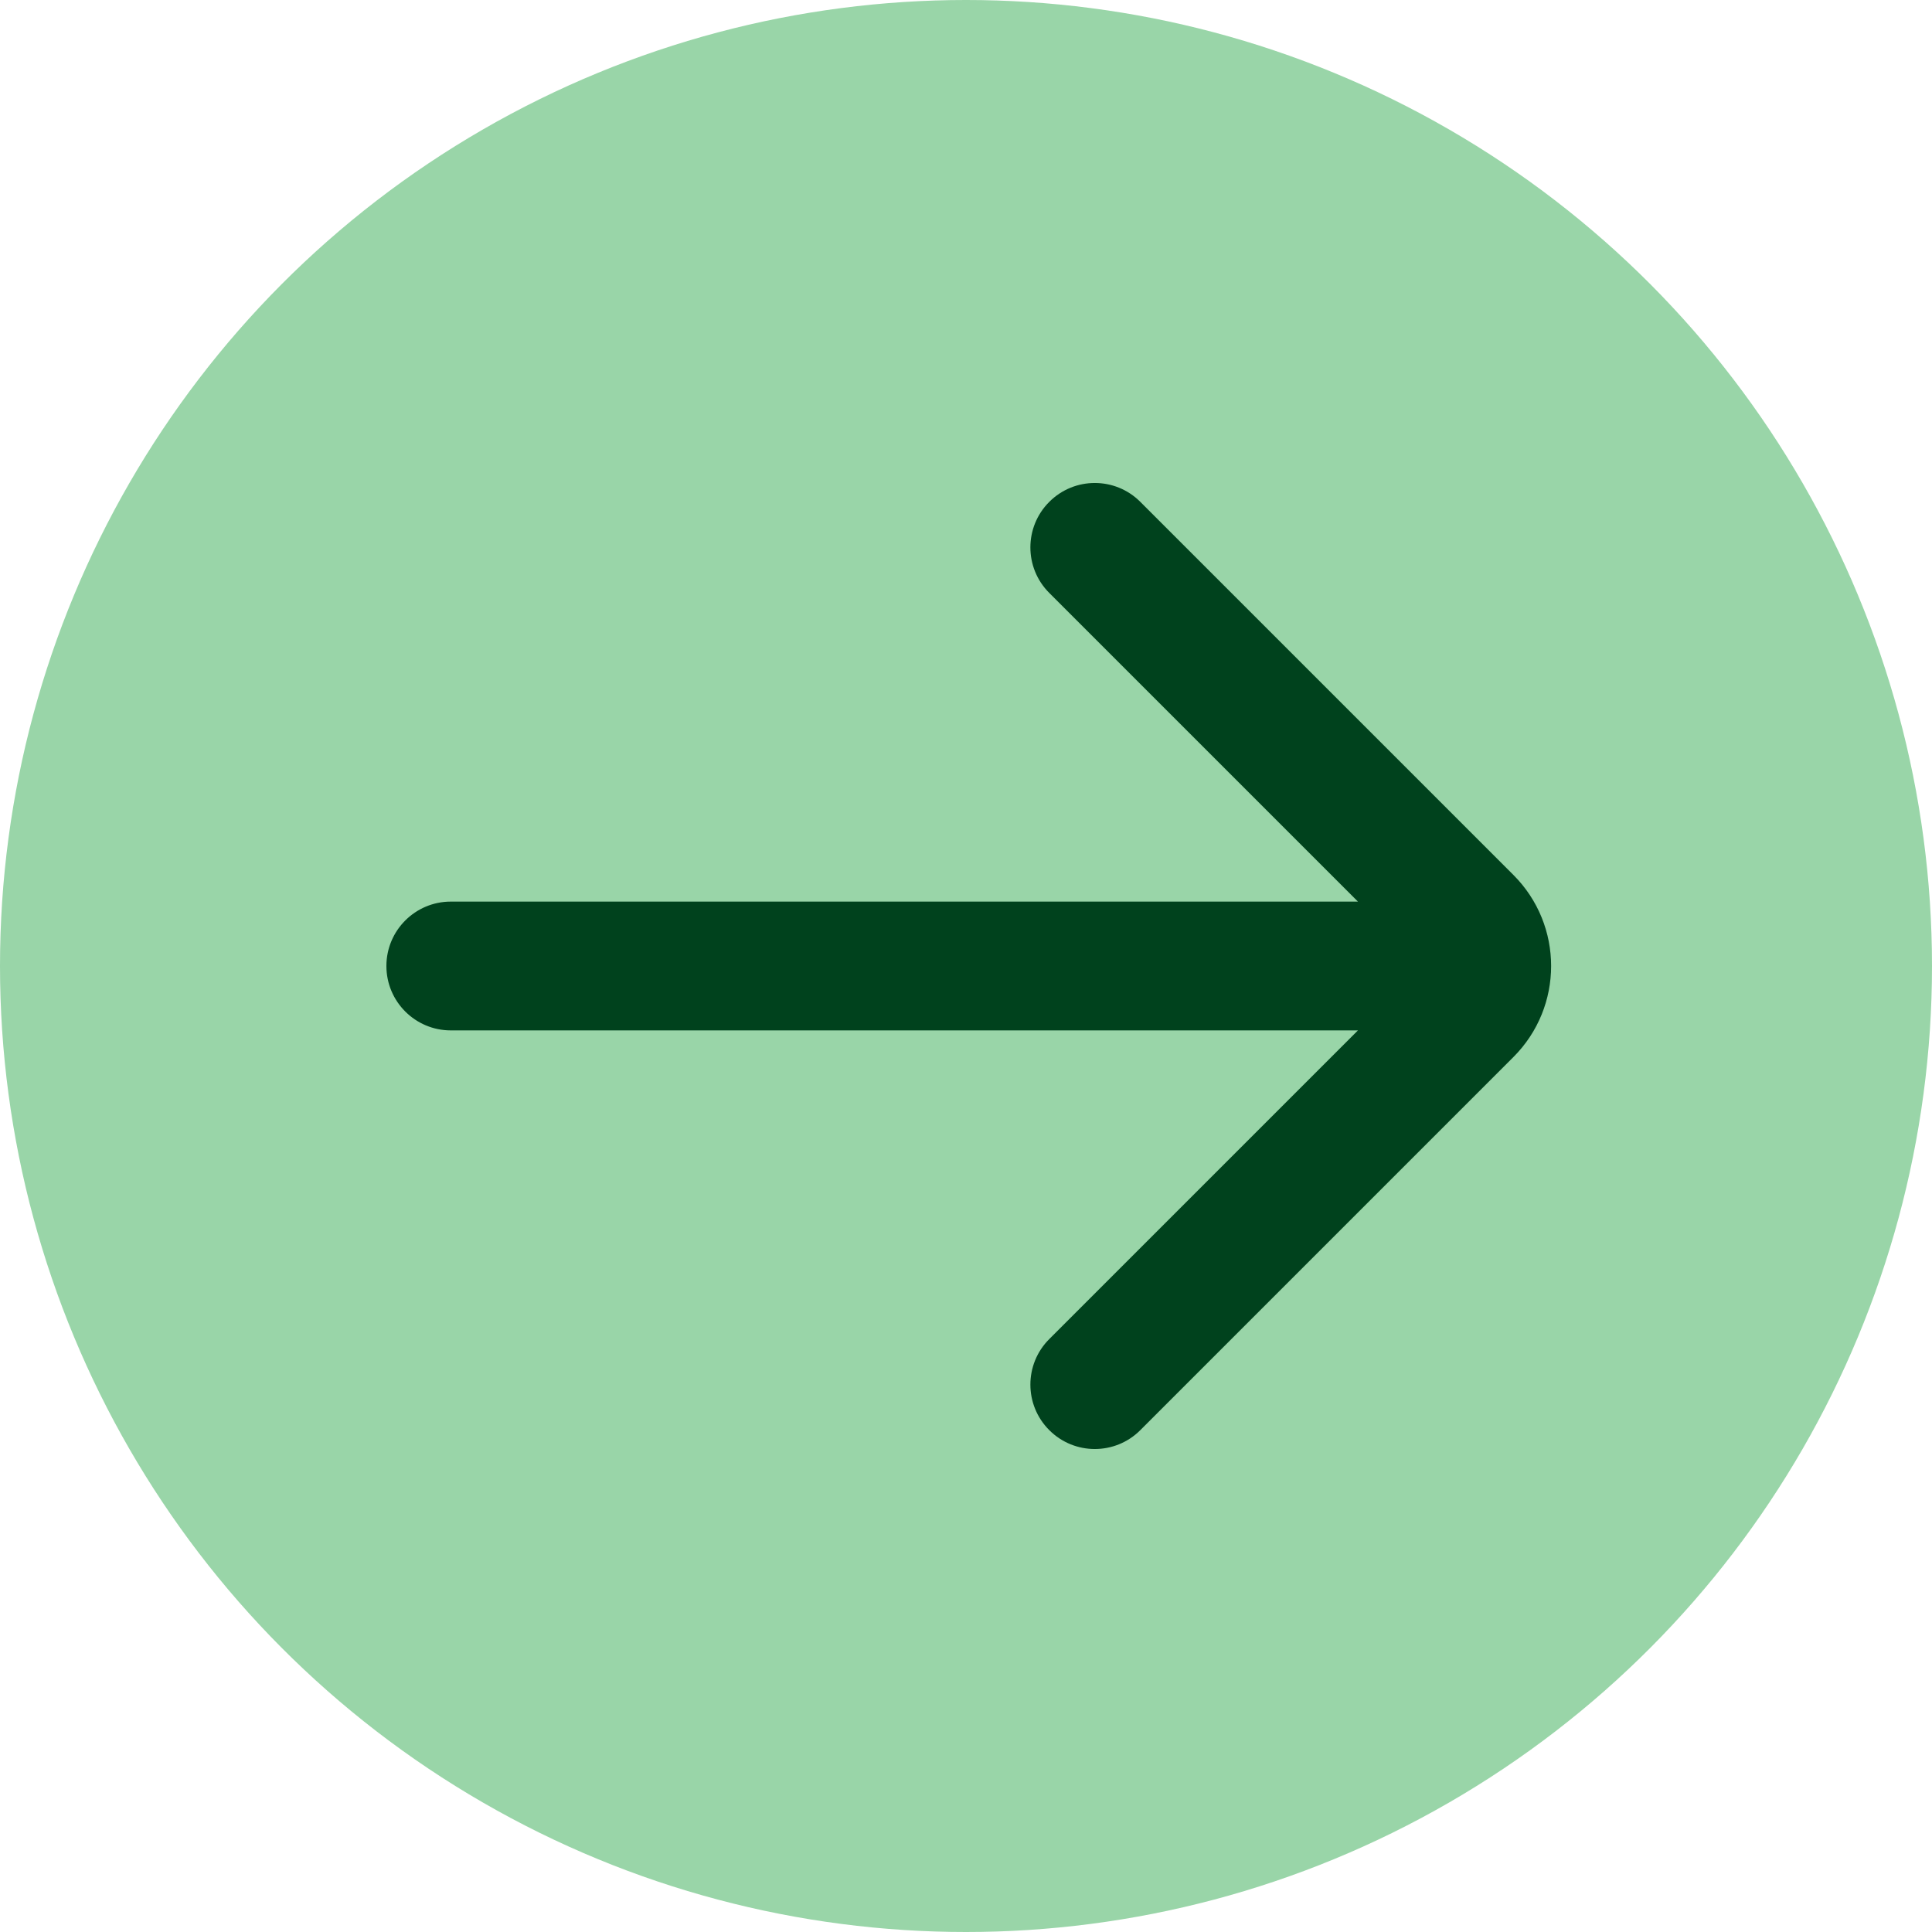 <svg width="30" height="30" viewBox="0 0 30 30" fill="none" xmlns="http://www.w3.org/2000/svg">
<circle cx="15" cy="15" r="15" transform="rotate(-180 15 15)" fill="#99D5A8"/>
<path d="M16.293 9.207C15.902 8.817 15.902 8.183 16.293 7.793C16.683 7.402 17.317 7.402 17.707 7.793L23.5 13.586C24.281 14.367 24.281 15.633 23.5 16.414L17.707 22.207C17.317 22.598 16.683 22.598 16.293 22.207C15.902 21.817 15.902 21.183 16.293 20.793L21.086 16L7 16C6.448 16 6 15.552 6 15C6 14.448 6.448 14 7 14L21.086 14L16.293 9.207Z" fill="#00421D"/>
</svg>
